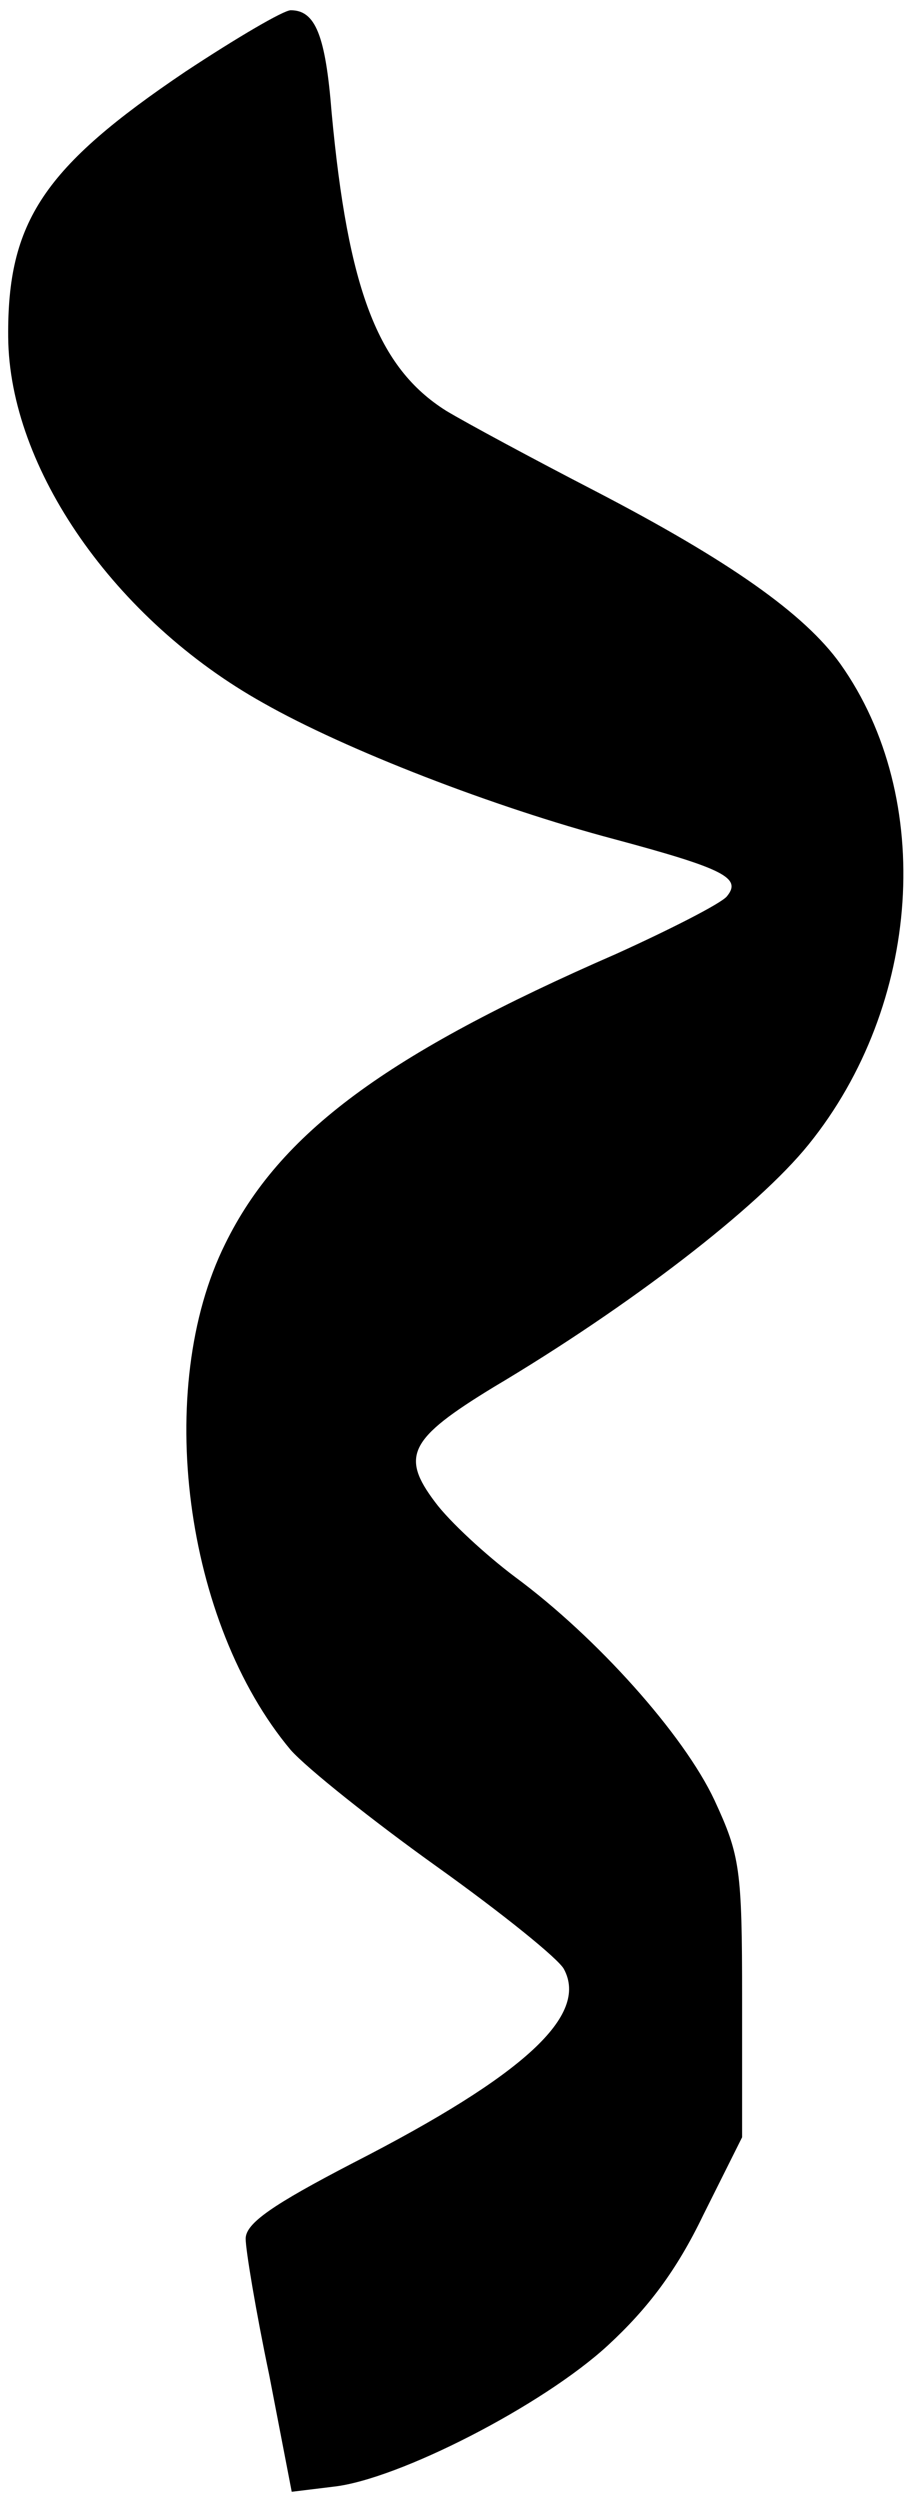 <?xml version="1.0" standalone="no"?>
<!DOCTYPE svg PUBLIC "-//W3C//DTD SVG 20010904//EN"
 "http://www.w3.org/TR/2001/REC-SVG-20010904/DTD/svg10.dtd">
<svg version="1.0" xmlns="http://www.w3.org/2000/svg"
 width="89pt" height="244pt" viewBox="0 0 89 244"
 preserveAspectRatio="xMidYMid meet">

<g transform="translate(0,244) scale(0.1,-0.1)"
fill="#000000" stroke="none">
<path d="M181 2370 c-138 -93 -174 -146 -173 -259 1 -128 104 -276 249 -357
81 -46 226 -102 343 -133 108 -29 125 -38 110 -56 -6 -7 -55 -32 -108 -56
-225 -98 -329 -175 -382 -283 -70 -141 -40 -370 64 -494 16 -18 80 -69 143
-114 63 -45 119 -90 124 -100 24 -45 -38 -103 -206 -189 -79 -41 -105 -59
-105 -74 0 -11 10 -71 23 -133 l22 -114 41 5 c63 7 204 79 268 138 39 36 67
73 93 127 l38 76 0 135 c0 127 -2 140 -27 194 -30 64 -115 159 -195 218 -28
21 -64 54 -78 73 -34 45 -25 62 57 112 133 79 258 175 308 237 110 136 124
338 31 469 -35 49 -109 101 -240 169 -60 31 -125 66 -145 78 -67 42 -96 119
-112 291 -6 76 -16 100 -40 100 -7 0 -53 -27 -103 -60z"/>
</g>
</svg>
